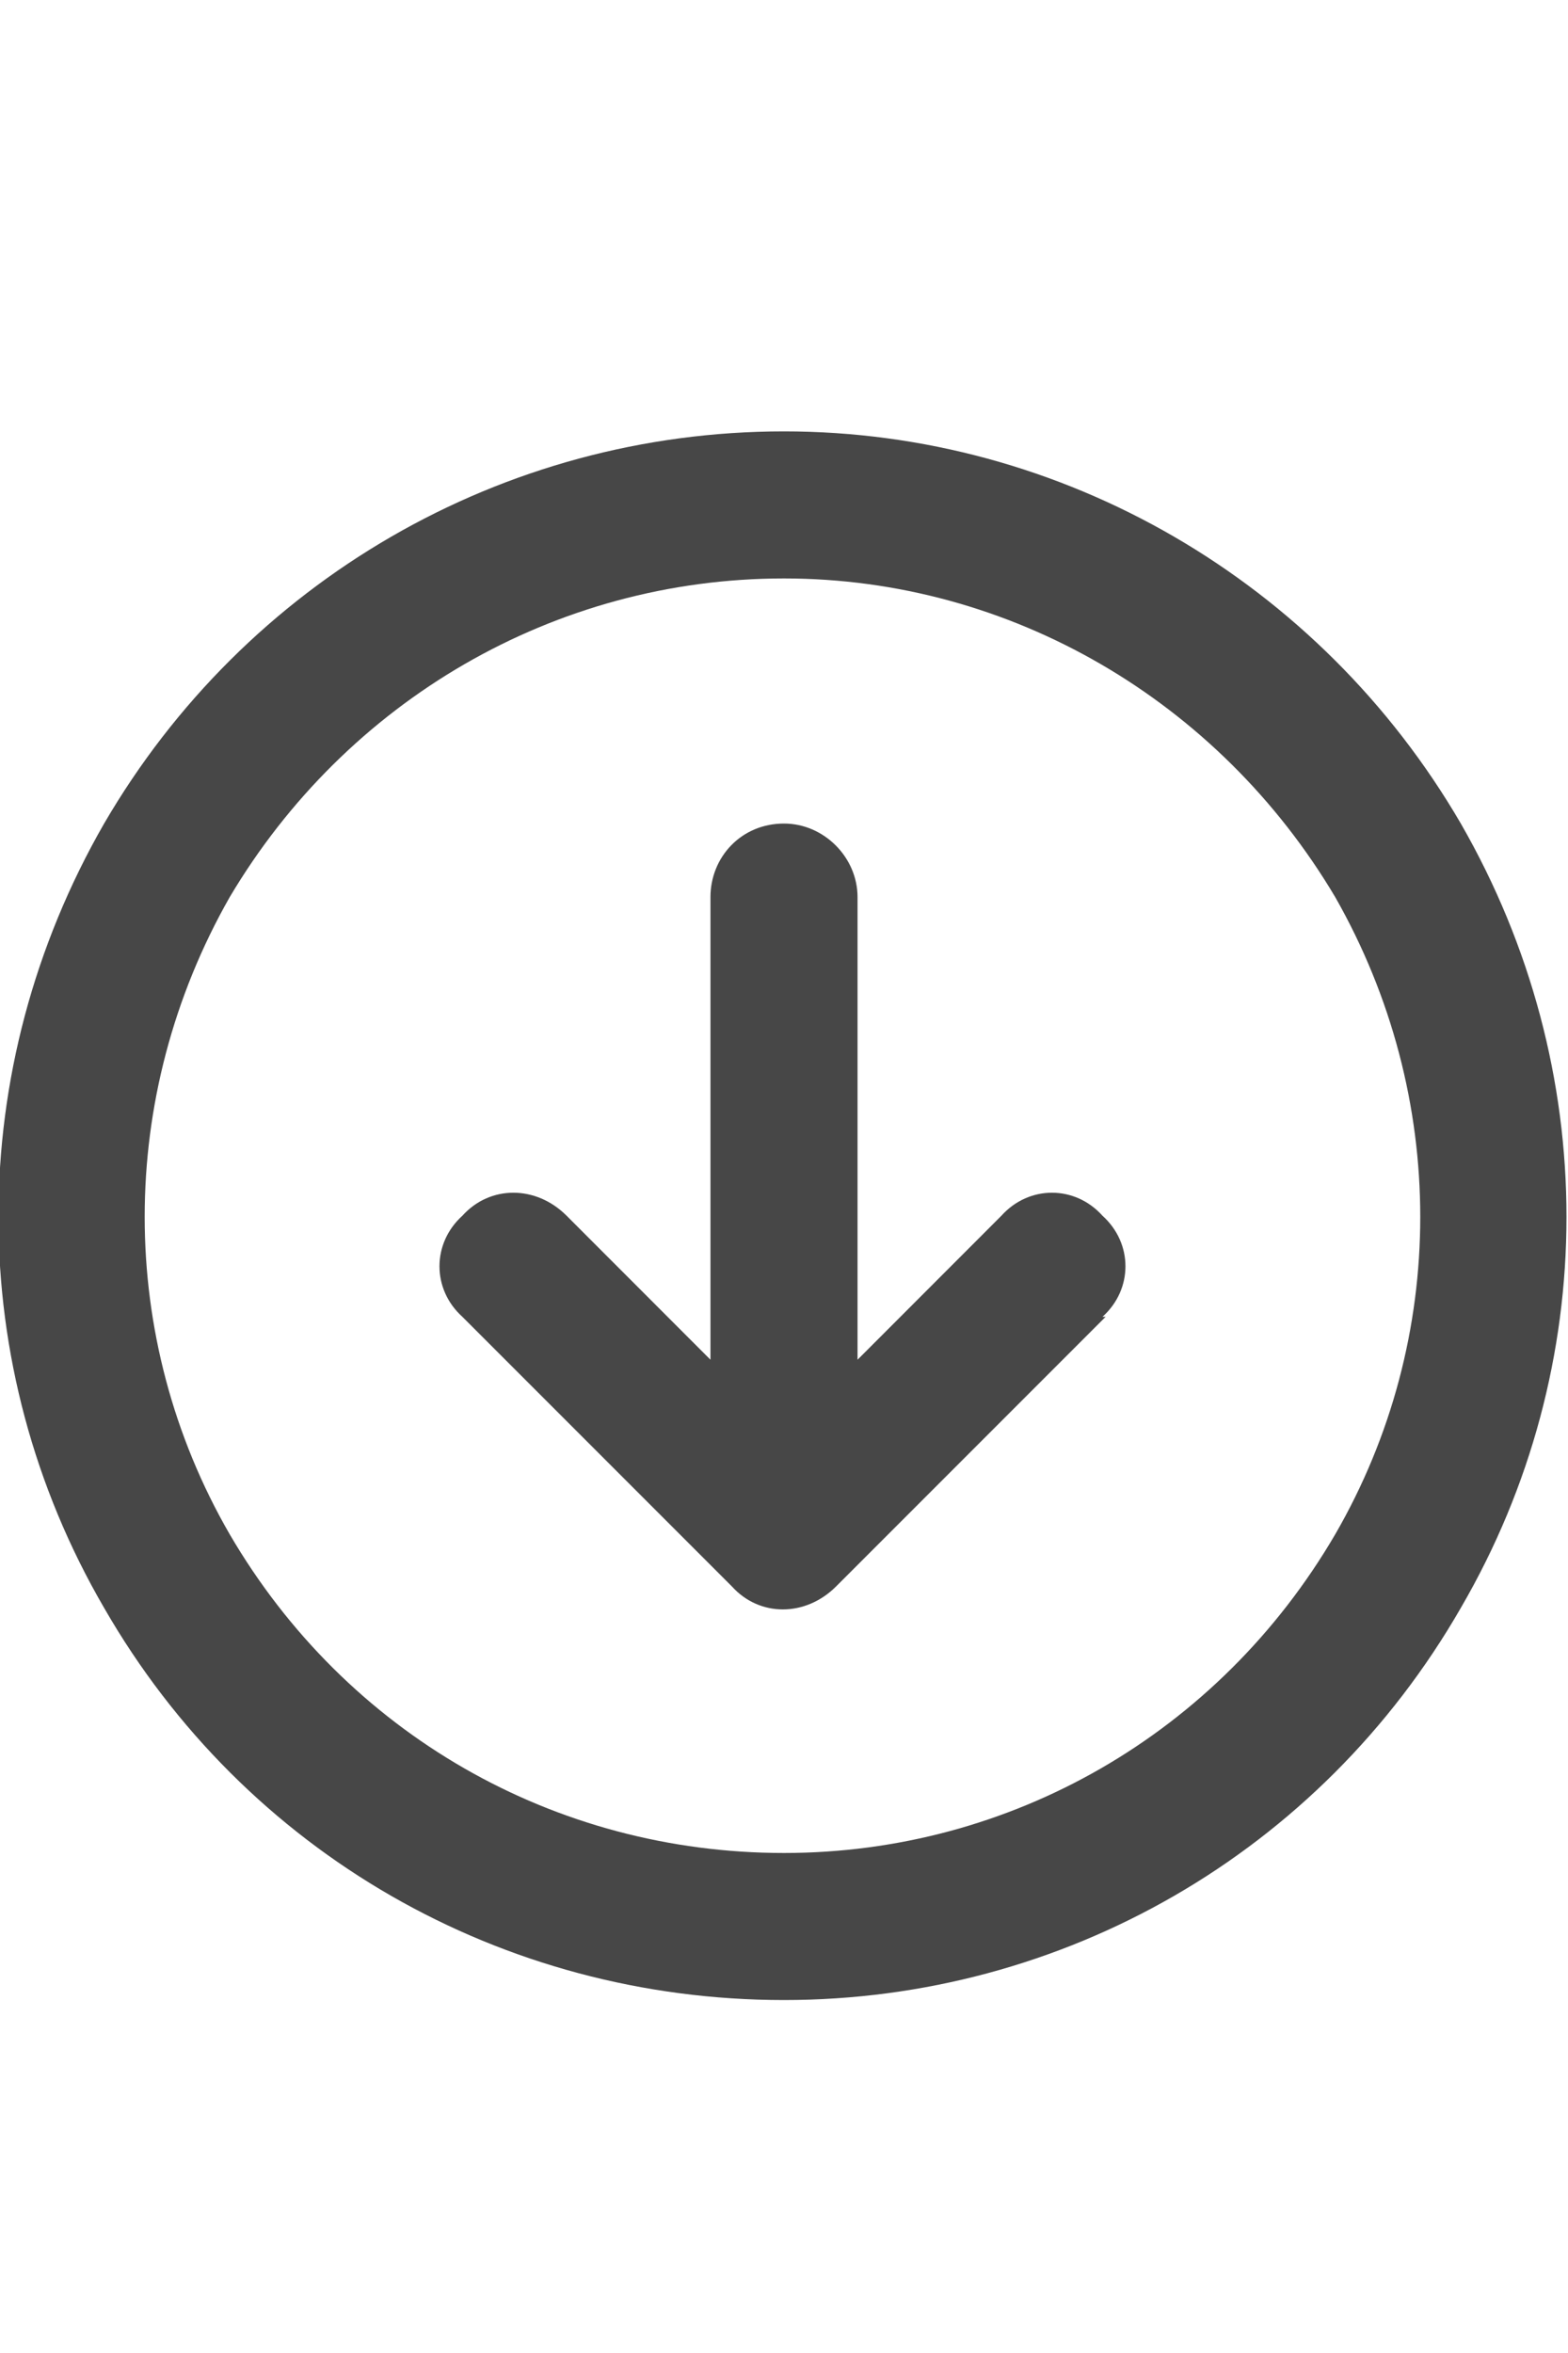 <svg width="20" height="30" viewBox="0 0 20 30" fill="none" xmlns="http://www.w3.org/2000/svg">
<g id="label-paired / lg / circle-arrow-down-lg / bold" clip-path="url(#clip0_2556_17370)">
<path id="icon" d="M10 7.375C7.07 7.375 4.414 8.938 2.93 11.438C1.484 13.977 1.484 17.062 2.93 19.562C4.414 22.102 7.07 23.625 10 23.625C12.891 23.625 15.547 22.102 17.031 19.562C18.477 17.062 18.477 13.977 17.031 11.438C15.547 8.938 12.891 7.375 10 7.375ZM10 25.5C6.406 25.5 3.125 23.625 1.328 20.5C-0.469 17.414 -0.469 13.625 1.328 10.5C3.125 7.414 6.406 5.5 10 5.5C13.555 5.5 16.836 7.414 18.633 10.5C20.43 13.625 20.43 17.414 18.633 20.5C16.836 23.625 13.555 25.5 10 25.5ZM14.102 16.789L10.664 20.227C10.273 20.617 9.688 20.617 9.336 20.227L5.898 16.789C5.508 16.438 5.508 15.852 5.898 15.5C6.25 15.109 6.836 15.109 7.227 15.5L9.062 17.336V11.438C9.062 10.93 9.453 10.5 10 10.5C10.508 10.5 10.938 10.93 10.938 11.438V17.336L12.773 15.5C13.125 15.109 13.711 15.109 14.062 15.5C14.453 15.852 14.453 16.438 14.062 16.789H14.102Z" fill="black" fill-opacity="0.72"/>
</g>
<defs>
<clipPath id="clip0_2556_17370">
<rect width="20" height="30" fill="white"/>
</clipPath>
</defs>
</svg>
